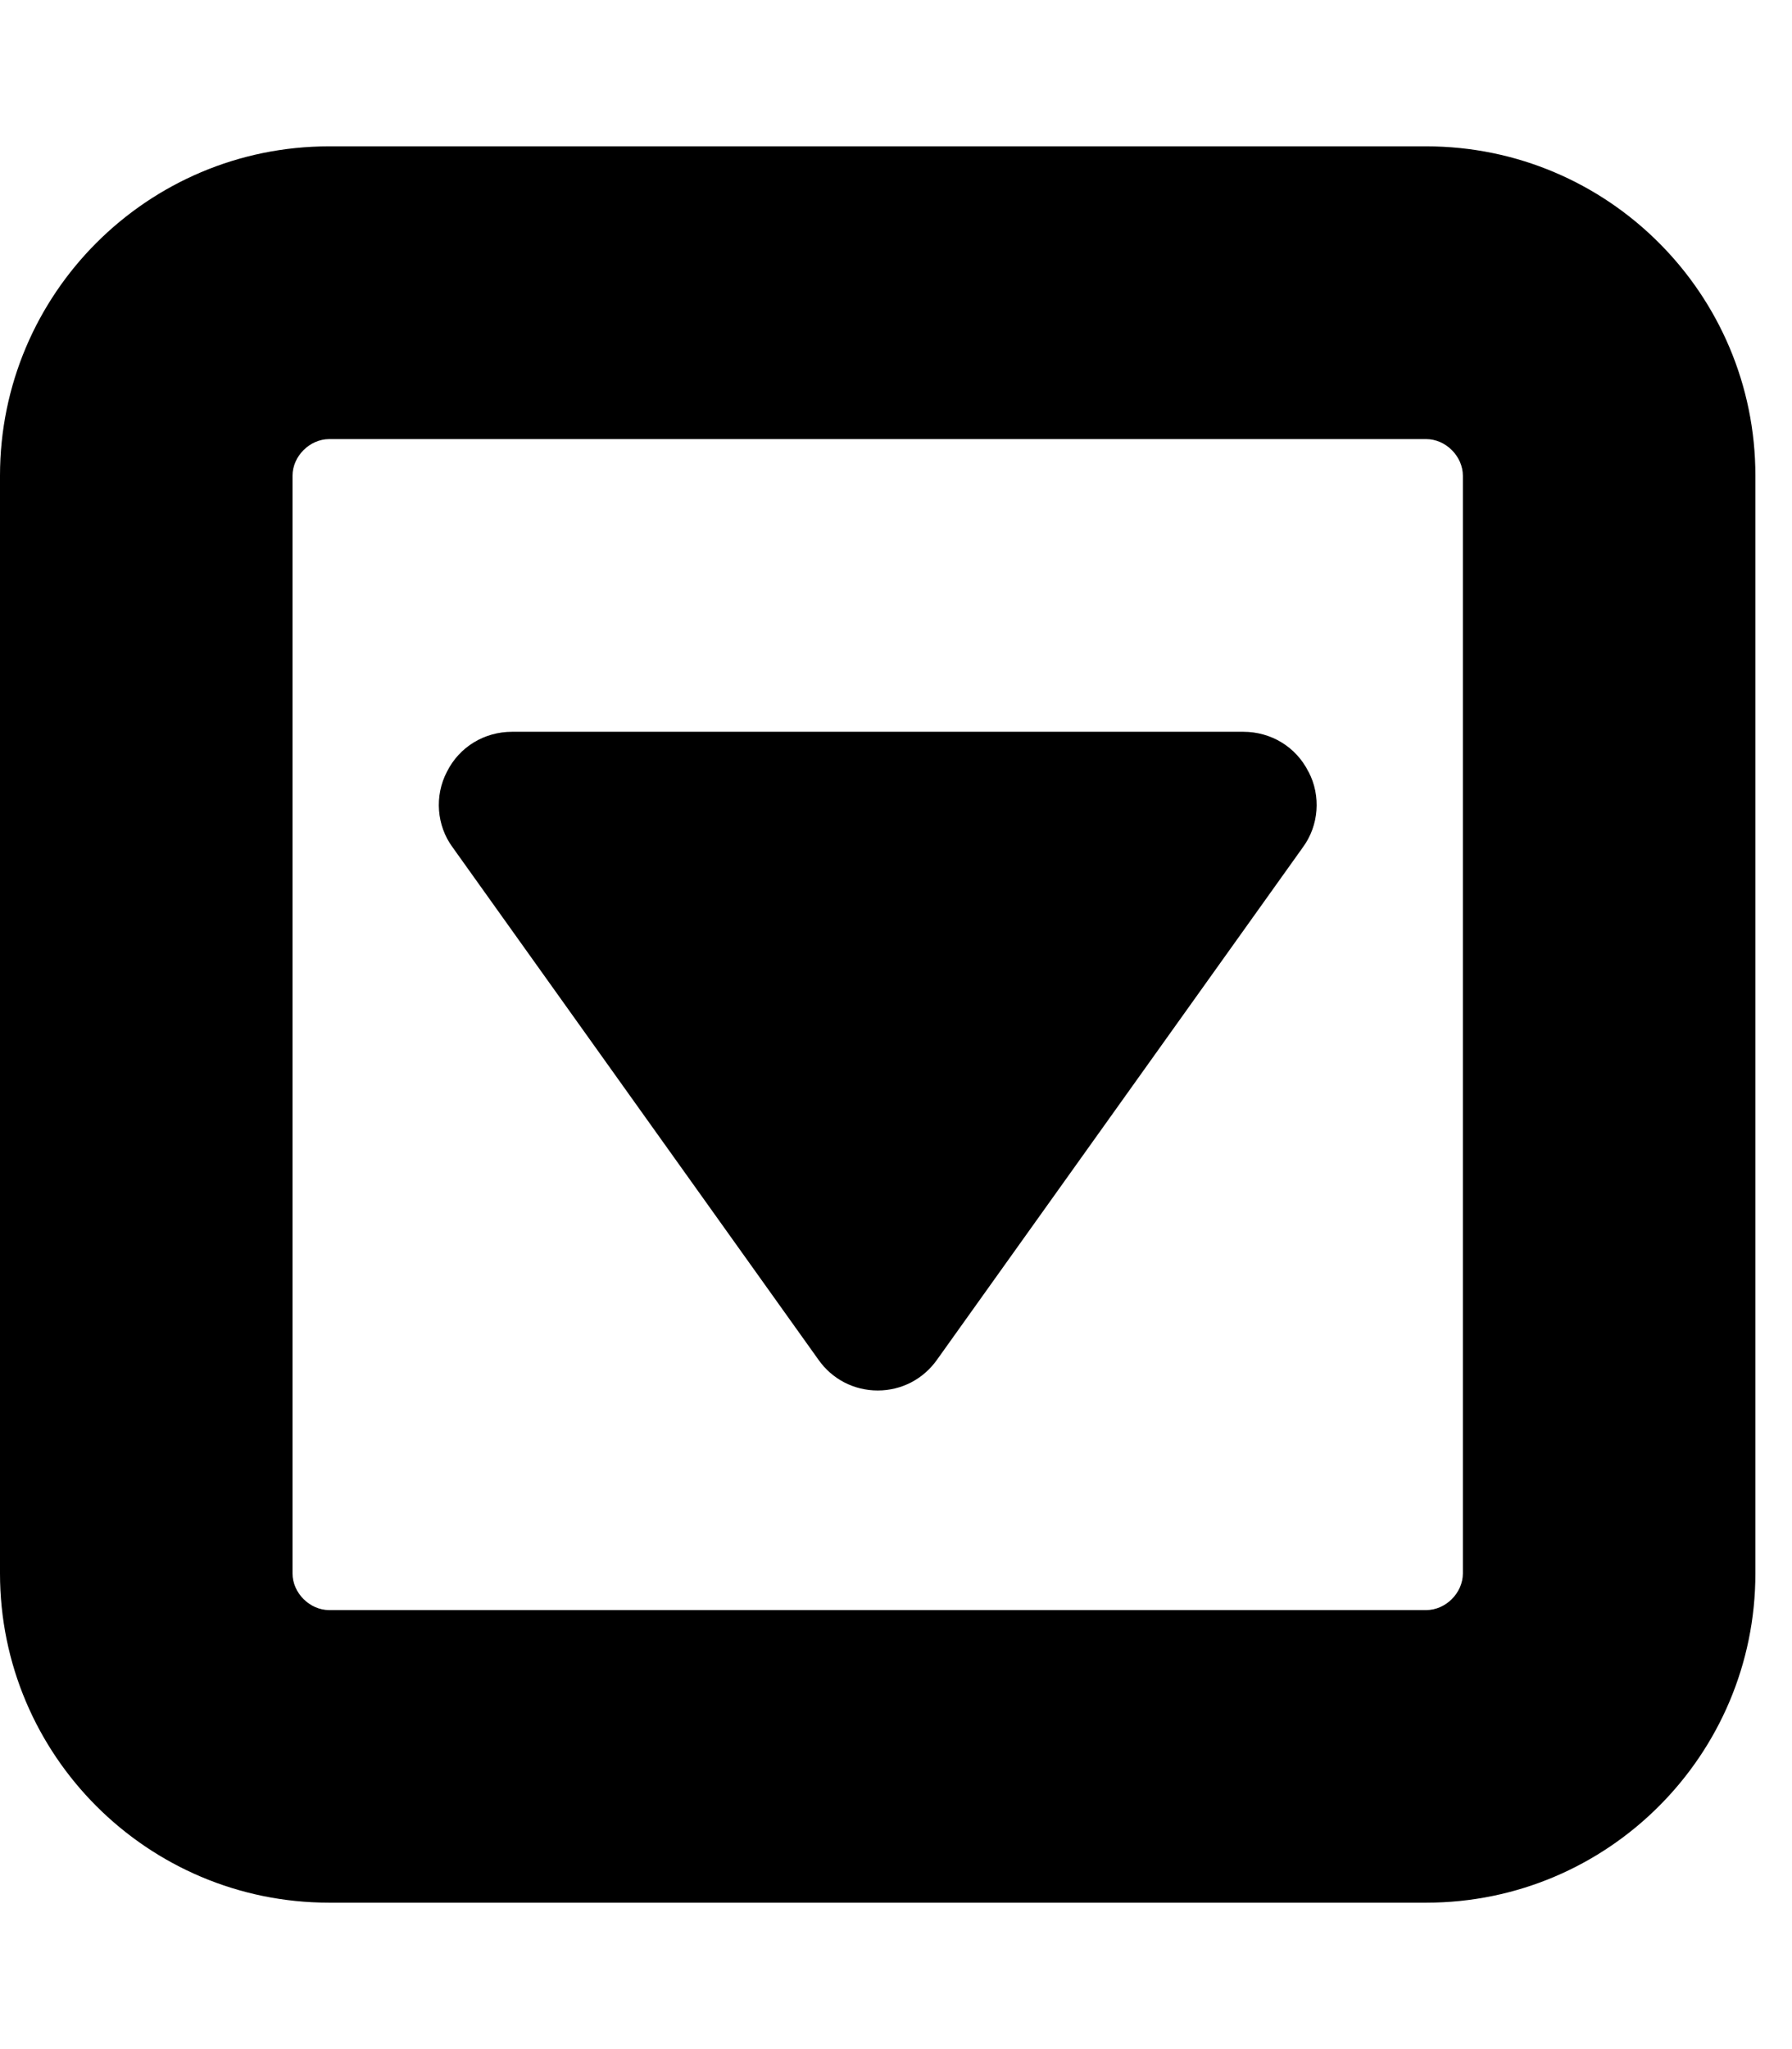 <!-- Generated by IcoMoon.io -->
<svg version="1.1" xmlns="http://www.w3.org/2000/svg" width="21" height="24" viewBox="0 0 21 24">
<path d="M15.335 9.040c0.147 0.281 0.121 0.629-0.067 0.884l-4.286 6c-0.161 0.228-0.415 0.362-0.696 0.362s-0.536-0.134-0.696-0.362l-4.286-6c-0.188-0.254-0.214-0.603-0.067-0.884 0.147-0.295 0.442-0.469 0.763-0.469h8.571c0.321 0 0.616 0.174 0.763 0.469zM17.143 18.429v-12.857c0-0.228-0.201-0.429-0.429-0.429h-12.857c-0.228 0-0.429 0.201-0.429 0.429v12.857c0 0.228 0.201 0.429 0.429 0.429h12.857c0.228 0 0.429-0.201 0.429-0.429zM20.571 5.571v12.857c0 2.129-1.728 3.857-3.857 3.857h-12.857c-2.129 0-3.857-1.728-3.857-3.857v-12.857c0-2.129 1.728-3.857 3.857-3.857h12.857c2.129 0 3.857 1.728 3.857 3.857z"></path>
</svg>
